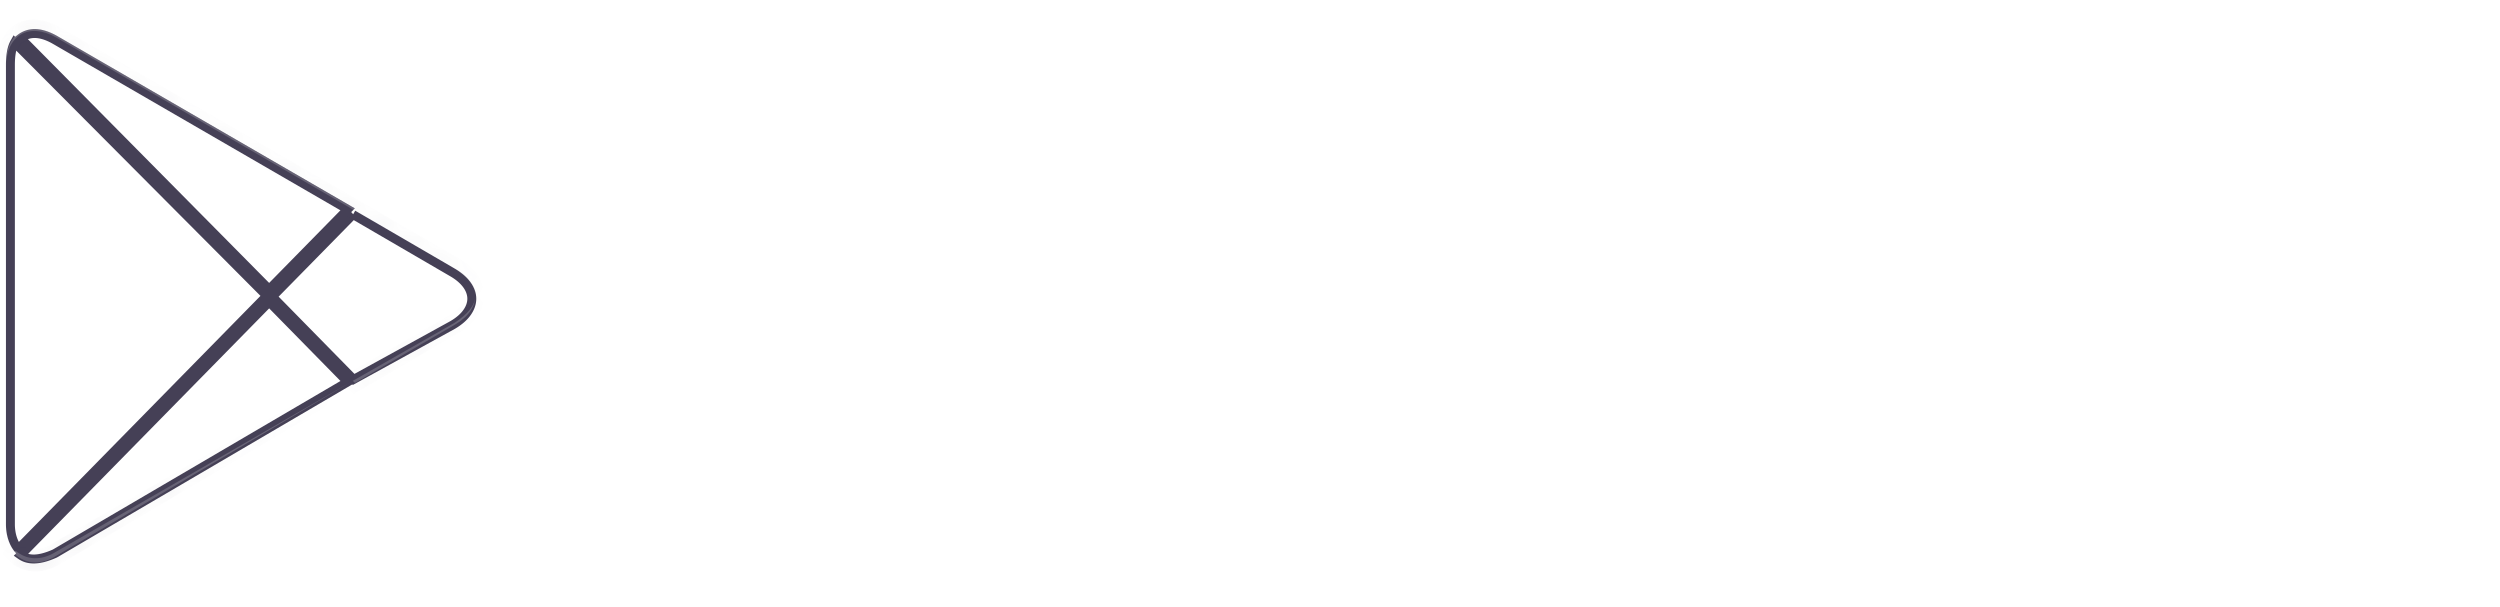 <svg viewBox="0 0 140 34" xmlns="http://www.w3.org/2000/svg" xmlns:xlink="http://www.w3.org/1999/xlink" width="140" height="34" fill="none"><g fill="#FFFFFF"><path d="M45.373 4.152c0 1.003-.241 1.88-.843 2.507a3.47 3.47 0 0 1-2.649 1.128 3.47 3.47 0 0 1-2.649-1.128c-.723-.752-1.084-1.629-1.084-2.757s.361-2.005 1.084-2.757A3.47 3.47 0 0 1 41.881.016c.482 0 .963.125 1.445.376s.843.501 1.084.877l-.602.627c-.482-.627-1.084-.877-1.927-.877-.723 0-1.445.251-1.927.877-.602.501-.843 1.253-.843 2.131s.241 1.629.843 2.131 1.204.877 1.927.877c.843 0 1.445-.251 2.047-.877.361-.376.602-.877.602-1.504h-2.649V3.651h3.492v.501zm5.54-3.134h-3.252V3.4h3.011v.877h-3.011v2.381h3.252v1.003h-4.215V.141h4.215v.877zm3.974 6.643h-.963V1.019h-2.047V.141h5.058v.877h-2.047v6.643zm5.54 0V.141h.963v7.52h-.963zm5.058 0h-.964V1.019h-2.047V.141h4.938v.877h-2.047v6.643h.121zm11.441-1.003a3.47 3.47 0 0 1-2.649 1.128 3.47 3.47 0 0 1-2.649-1.128c-.723-.752-1.084-1.629-1.084-2.757s.361-2.005 1.084-2.757A3.47 3.47 0 0 1 74.275.016a3.47 3.47 0 0 1 2.649 1.128c.722.752 1.084 1.629 1.084 2.757s-.361 2.005-1.084 2.757zm-4.576-.627c.482.501 1.204.877 1.927.877s1.445-.251 1.927-.877c.482-.501.843-1.253.843-2.131s-.241-1.629-.843-2.131C75.722 1.268 75 .892 74.277.892s-1.445.251-1.927.877c-.482.501-.843 1.253-.843 2.131s.241 1.629.843 2.131zm6.985 1.629V.141h1.084l3.492 5.891V.141h.963v7.52h-.963L80.176 1.52v6.142h-.843zm-9.034 11.032c-2.89 0-5.178 2.256-5.178 5.39 0 3.008 2.288 5.39 5.178 5.39s5.178-2.256 5.178-5.39c0-3.259-2.288-5.39-5.178-5.39zm0 8.523c-1.565 0-2.89-1.379-2.89-3.259s1.325-3.259 2.89-3.259 2.89 1.253 2.89 3.259c0 1.88-1.325 3.259-2.89 3.259zm-11.2-8.523c-2.89 0-5.178 2.256-5.178 5.39 0 3.008 2.288 5.39 5.178 5.39s5.178-2.256 5.178-5.39c0-3.259-2.288-5.39-5.178-5.39zm0 8.523c-1.566 0-2.89-1.379-2.89-3.259s1.325-3.259 2.89-3.259 2.89 1.253 2.89 3.259c0 1.88-1.325 3.259-2.89 3.259zm-13.367-6.894v2.256h5.178c-.12 1.253-.602 2.256-1.204 2.883-.723.752-1.927 1.629-3.974 1.629-3.251 0-5.66-2.632-5.66-6.016s2.529-6.016 5.66-6.016c1.686 0 3.011.752 3.974 1.629l1.566-1.629c-1.325-1.253-3.011-2.256-5.419-2.256-4.335 0-8.069 3.76-8.069 8.272s3.733 8.273 8.069 8.273c2.408 0 4.094-.752 5.54-2.381 1.445-1.504 1.927-3.635 1.927-5.264 0-.501 0-1.003-.12-1.379h-7.466zm54.674 1.755c-.482-1.253-1.686-3.384-4.336-3.384s-4.817 2.131-4.817 5.39c0 3.008 2.168 5.39 5.058 5.39 2.288 0 3.733-1.504 4.215-2.381l-1.686-1.253c-.602.877-1.325 1.504-2.529 1.504s-1.927-.501-2.529-1.63l6.865-3.008-.241-.627zm-6.985 1.755c0-2.005 1.566-3.133 2.649-3.133.843 0 1.686.501 1.927 1.128l-4.576 2.005zm-5.66 5.139h2.288V13.303h-2.288V28.97zm-3.613-9.15c-.602-.627-1.566-1.253-2.77-1.253-2.529 0-4.937 2.381-4.937 5.39s2.288 5.264 4.938 5.264c1.204 0 2.168-.627 2.649-1.253h.12v.752c0 2.006-1.084 3.134-2.77 3.134-1.325 0-2.288-1.003-2.529-1.88l-1.927.877c.602 1.379 2.047 3.134 4.576 3.134 2.649 0 4.817-1.629 4.817-5.515v-9.526H84.15v.877zm-2.649 7.395c-1.565 0-2.89-1.379-2.89-3.259s1.325-3.259 2.89-3.259 2.77 1.379 2.77 3.259-1.204 3.259-2.77 3.259zm29.384-13.913h-5.419V28.97h2.288v-5.891h3.131c2.529 0 4.937-1.88 4.937-4.888s-2.408-4.888-4.937-4.888zm.12 7.521h-3.251v-5.39h3.251c1.686 0 2.65 1.504 2.65 2.632-.121 1.379-1.084 2.758-2.65 2.758zm13.849-2.256c-1.686 0-3.372.752-3.974 2.381l2.047.877c.482-.877 1.205-1.128 2.048-1.128 1.204 0 2.288.752 2.408 2.005v.125c-.361-.251-1.325-.627-2.288-.627-2.168 0-4.335 1.253-4.335 3.51 0 2.131 1.806 3.51 3.733 3.51 1.565 0 2.288-.752 2.89-1.504h.121v1.253h2.167v-6.016c-.241-2.757-2.288-4.387-4.817-4.387zm-.241 8.648c-.722 0-1.806-.376-1.806-1.379 0-1.253 1.325-1.629 2.409-1.629.963 0 1.445.251 2.047.501-.241 1.504-1.445 2.507-2.65 2.507zm12.645-8.272l-2.529 6.768h-.12l-2.65-6.768h-2.408l3.974 9.526-2.288 5.264h2.288l6.142-14.79h-2.409zM117.027 28.97h2.288V13.303h-2.288V28.97z" fill="#FFFFFF"></path><path d="M.583 3.637c0-.542.072-.961.234-1.249l14.121 14.18L1.021 30.742c-.255-.301-.438-.786-.438-1.386V3.637zm19.186 8.376l5.576 3.245c.754.439 1.076.98 1.076 1.471s-.321 1.031-1.073 1.47l-5.544 3.049-4.48-4.563v-.145l4.446-4.528zM1.156 31.086l13.917-14.174 4.396 4.477-16.394 9.607c-.49.22-.903.32-1.247.307-.254-.009-.476-.079-.672-.217zm1.91-28.86l16.402 9.497-4.395 4.477L1.155 2.138a1.27 1.27 0 0 1 .683-.257c.337-.024.744.072 1.229.346z" stroke="#454056" stroke-width="0.5px" fill="#FFFFFF"></path></g><g opacity=".2" fill="none"><mask id="A" fill="#FFFFFF"><use xlink:href="#E"></use></mask><use xlink:href="#E" fill="#fff"></use><path d="M19.758 21.326l.254.431-.504-.864.25.433zM3.19 30.869l-.25-.433-.01.005-.009.006.268.422zm-2.285 0l.316-.388-.353-.288-.319.325.357.35zm-.114.116l-.357-.35-.344.35.344.35.357-.35zm.114.116l-.357.35.019.02.022.018.316-.388zm2.285 0l-.254-.431-.007.004-.007.005.268.422zm16.318-10.208L2.941 30.435l.499.867 16.568-9.543-.499-.866zM2.922 30.447c-.388.247-.717.325-.984.315a1.19 1.19 0 0 1-.717-.281l-.632.775a2.19 2.19 0 0 0 1.311.505c.505.019 1.032-.136 1.559-.471l-.537-.844zm-2.374.072l-.114.116.714.701.114-.116-.714-.701zm-.114.817l.114.116.714-.701-.114-.116-.714.701zm.155.154a2.19 2.19 0 0 0 1.311.505c.505.019 1.032-.136 1.559-.471l-.537-.844c-.388.247-.717.325-.984.315a1.19 1.19 0 0 1-.717-.281l-.632.775zm2.855.043l16.568-9.775-.508-.861-16.568 9.775.508.861z" fill="#454056" mask="url(#A)"></path></g><g opacity=".2" fill="none"><mask id="B" fill="#FFFFFF"><use xlink:href="#F"></use></mask><use xlink:href="#F" fill="#fff"></use><path d="M.79 30.869l-.357.35.147.15h.21v-.5zm.114.116l-.357.35.857.873v-1.223h-.5zm0-.116h.5v-.5h-.5v.5zm18.853-9.542l-.248-.434-.564.322.455.463.357-.35zm.114.116l-.357.35.272.277.336-.195-.252-.432zm5.599-3.258l-.252-.432.252.432zM1.147 30.518c-.194-.198-.314-.599-.314-1.279h-1c0 .716.109 1.479.6 1.98l.714-.701zm-1.314-1.279v.116h1v-.116h-1zm0 .116c0 .798.26 1.517.715 1.98l.714-.701c-.231-.236-.428-.681-.428-1.279h-1zm1.571 1.629v-.116h-1v.116h1zm-.5-.616H.79v1h.114v-1zm24.319-12.735l-5.713 3.258.495.869 5.713-3.258-.495-.869zm-5.822 4.043l.114.116.713-.701-.114-.116-.714.701zm.723.198l5.599-3.259-.503-.864-5.599 3.258.503.864zm5.599-3.259c.905-.526 1.391-1.251 1.391-2.061h-1c0 .354-.199.793-.894 1.197l.503.864zm.391-2.061c0 .298-.233.631-.923 1.099l.562.827c.681-.463 1.362-1.061 1.362-1.927h-1z" fill="#454056" mask="url(#B)"></path></g><g opacity=".2" fill="none"><mask id="C" fill="#FFFFFF"><use xlink:href="#G"></use></mask><use xlink:href="#G" fill="#fff"></use><path d="M3.19 2.125l-.252.432h.001l.251-.433zm22.281 12.917l.281-.414-.015-.01-.015-.009-.251.432zm0-.116l.252-.432h-.001l-.251.433zM3.19 2.008l-.252.432h.001l.251-.433zm-.251.549L25.22 15.475l.502-.865L3.441 1.692l-.502.865zM25.19 15.456c.69.468.923.801.923 1.099h1c0-.866-.68-1.464-1.362-1.927l-.562.827zm1.923 1.099c0-.81-.486-1.535-1.391-2.061l-.503.864c.695.405.894.844.894 1.197h1zm-1.392-2.062L3.441 1.576l-.502.865L25.22 15.358l.502-.865zM3.441 1.576C2.56 1.063 1.645.928.915 1.34S-.167 2.61-.167 3.637h1c0-.834.278-1.259.575-1.427s.812-.188 1.53.23l.503-.864zM-.167 3.637v.116h1v-.116h-1zm1 .116c0-.764.272-1.203.584-1.388.306-.182.818-.218 1.521.191l.503-.864c-.897-.522-1.813-.616-2.535-.187C.19 1.931-.167 2.772-.167 3.754h1z" fill="#454056" mask="url(#C)"></path></g><defs><path id="E" d="M19.758 21.326L3.19 30.869c-.914.582-1.714.465-2.285 0l-.114.116.114.116c.571.465 1.371.582 2.285 0l16.568-9.775z"></path><path id="F" d="M.79 30.869c-.343-.349-.457-.931-.457-1.629v.116c0 .698.229 1.28.571 1.629v-.116H.79zm24.681-12.801l-5.713 3.259.114.116 5.599-3.258c.8-.466 1.143-1.047 1.143-1.629 0 .582-.457 1.047-1.143 1.513z"></path><path id="G" d="M3.19 2.125l22.281 12.917c.686.466 1.143.931 1.143 1.513 0-.582-.343-1.164-1.143-1.629L3.19 2.008C1.59 1.077.333 1.775.333 3.637v.116c0-1.746 1.257-2.56 2.857-1.629z"></path><path id="E" d="M19.758 21.326L3.19 30.869c-.914.582-1.714.465-2.285 0l-.114.116.114.116c.571.465 1.371.582 2.285 0l16.568-9.775z"></path><path id="E" d="M19.758 21.326L3.19 30.869c-.914.582-1.714.465-2.285 0l-.114.116.114.116c.571.465 1.371.582 2.285 0l16.568-9.775z"></path><path id="F" d="M.79 30.869c-.343-.349-.457-.931-.457-1.629v.116c0 .698.229 1.28.571 1.629v-.116H.79zm24.681-12.801l-5.713 3.259.114.116 5.599-3.258c.8-.466 1.143-1.047 1.143-1.629 0 .582-.457 1.047-1.143 1.513z"></path><path id="F" d="M.79 30.869c-.343-.349-.457-.931-.457-1.629v.116c0 .698.229 1.28.571 1.629v-.116H.79zm24.681-12.801l-5.713 3.259.114.116 5.599-3.258c.8-.466 1.143-1.047 1.143-1.629 0 .582-.457 1.047-1.143 1.513z"></path><path id="G" d="M3.19 2.125l22.281 12.917c.686.466 1.143.931 1.143 1.513 0-.582-.343-1.164-1.143-1.629L3.19 2.008C1.59 1.077.333 1.775.333 3.637v.116c0-1.746 1.257-2.56 2.857-1.629z"></path><path id="G" d="M3.19 2.125l22.281 12.917c.686.466 1.143.931 1.143 1.513 0-.582-.343-1.164-1.143-1.629L3.19 2.008C1.59 1.077.333 1.775.333 3.637v.116c0-1.746 1.257-2.56 2.857-1.629z"></path></defs></svg>